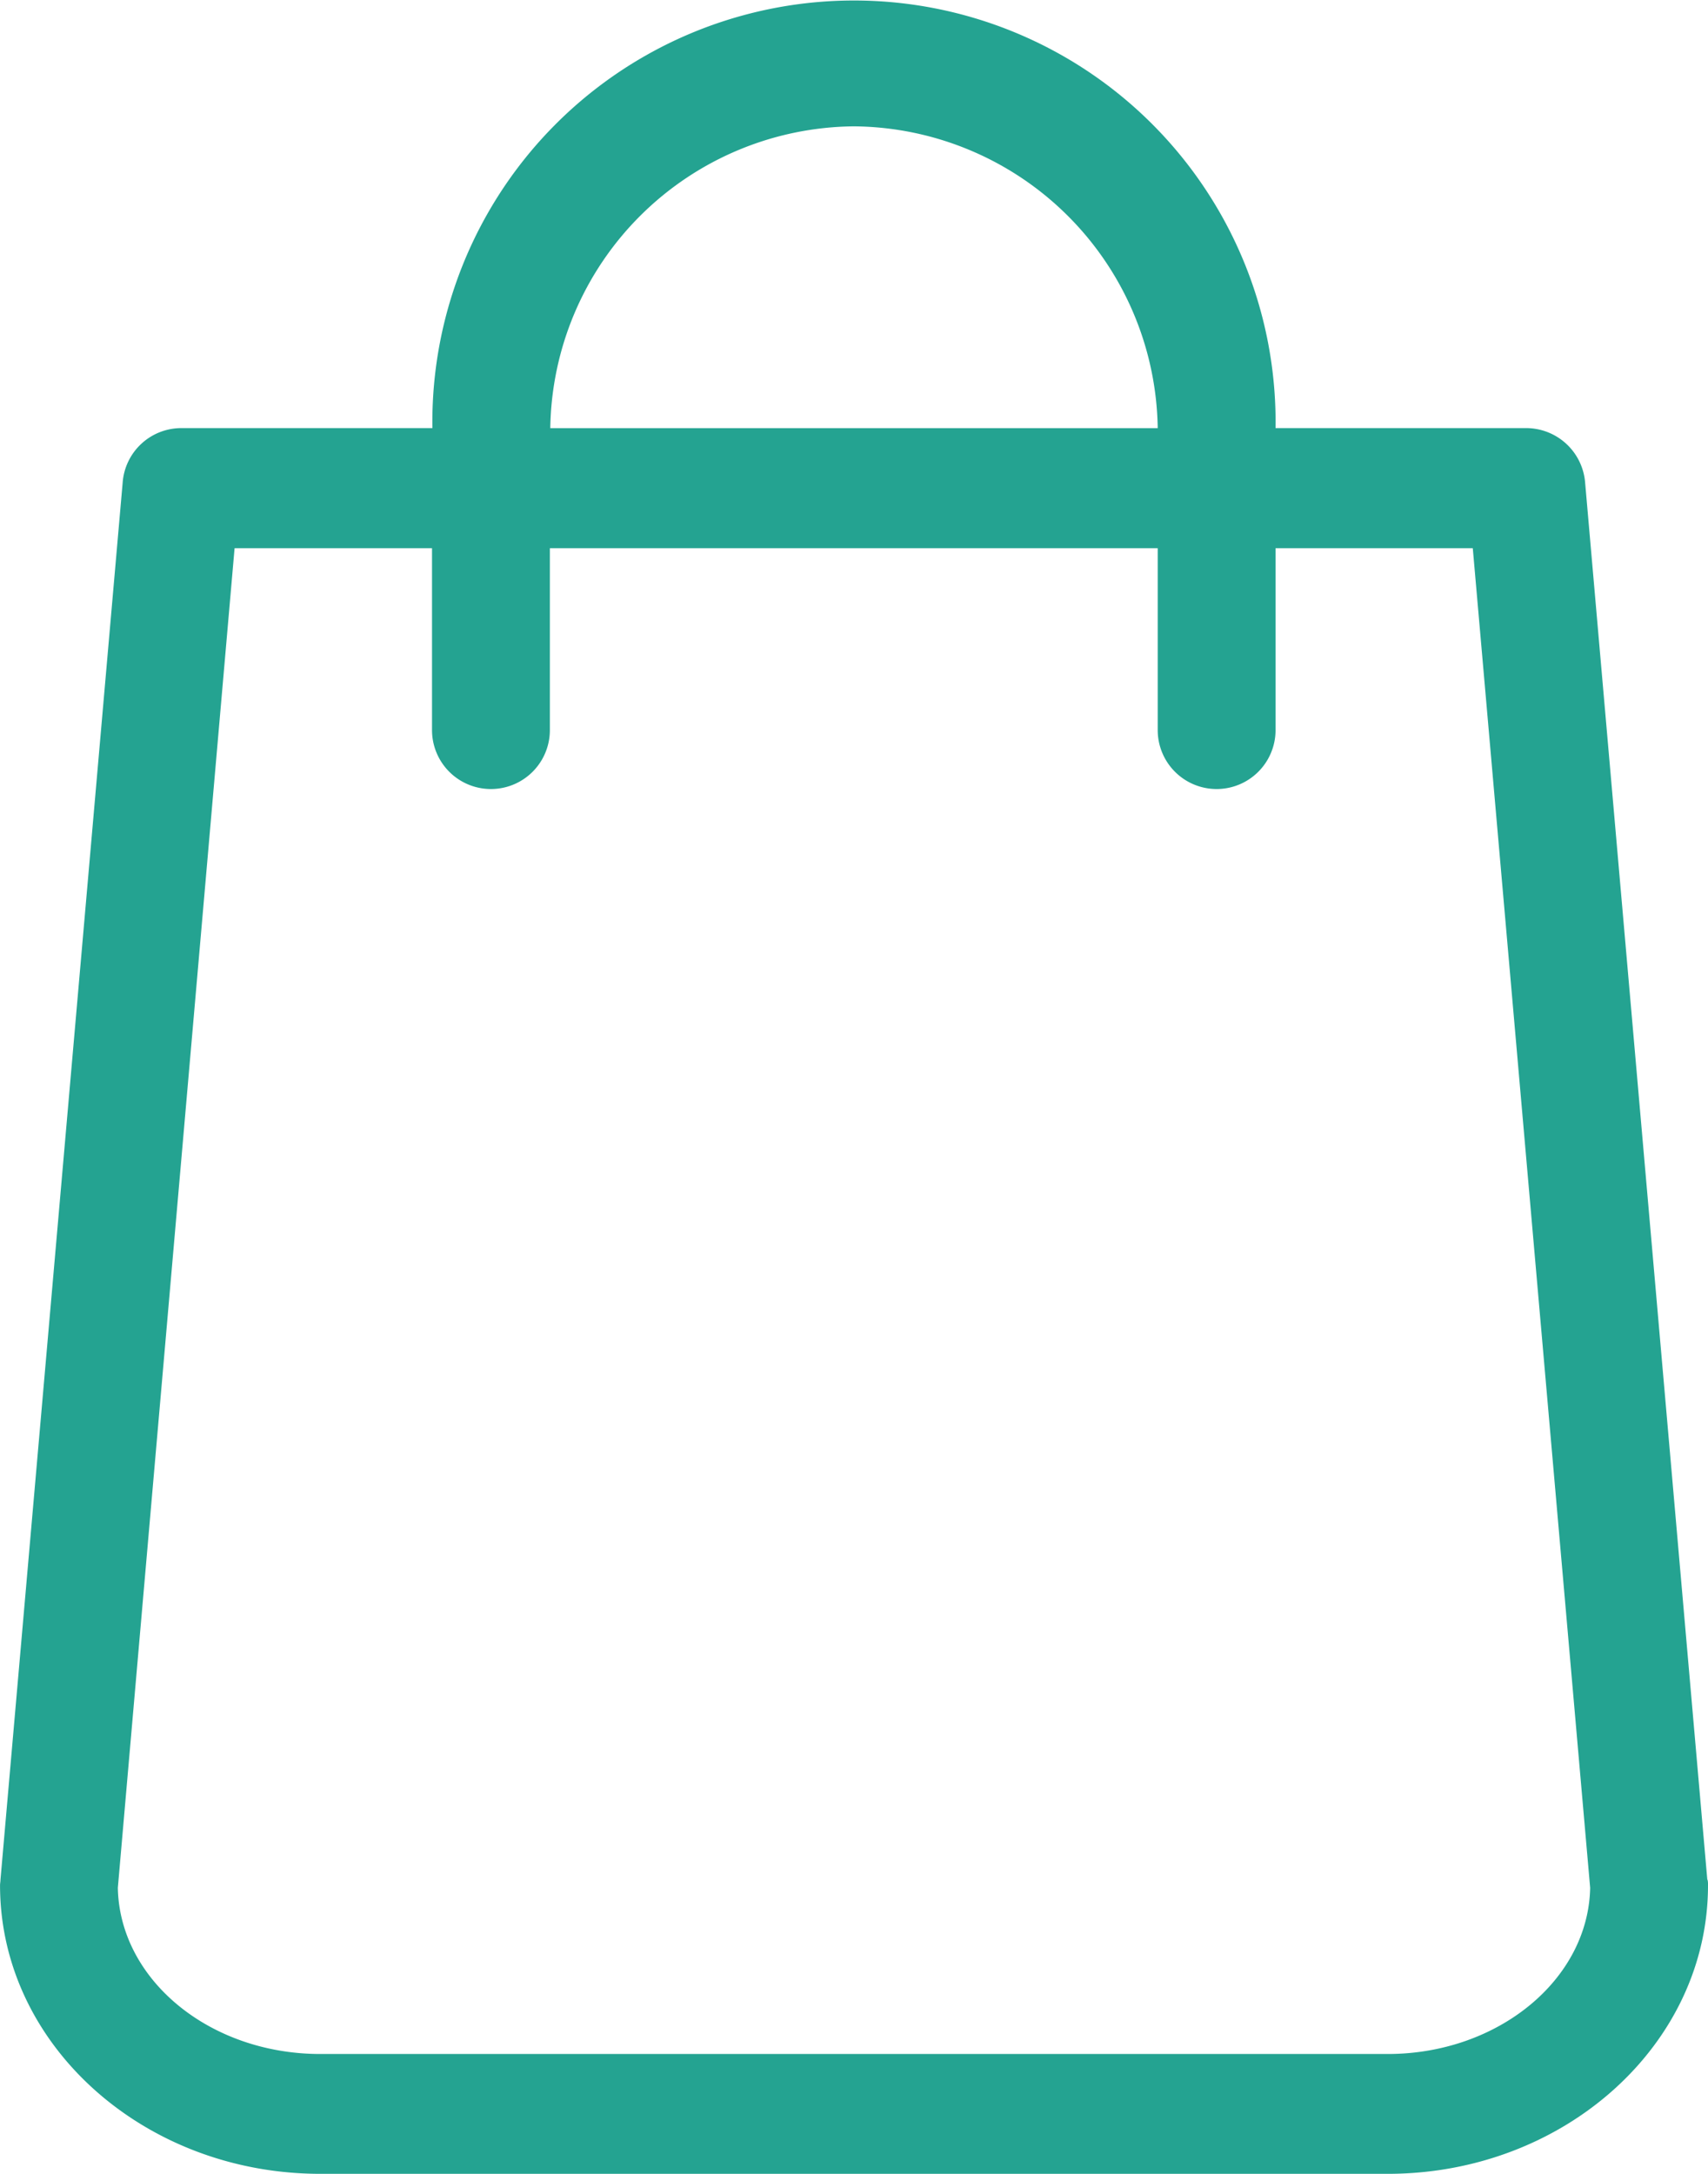 <svg xmlns="http://www.w3.org/2000/svg" width="40.381" height="51.394" viewBox="0 0 40.381 51.394"><defs><style>.a{fill:#24A391;}</style></defs><path class="a" d="M258.365,515.232,255.476,482.2a1.4,1.4,0,0,0-1.382-1.289h-5.937a9.968,9.968,0,1,0-19.934,0h-5.941A1.391,1.391,0,0,0,220.9,482.2l-2.889,33.032c0,.042-.01.084-.01.131,0,3.761,3.394,6.82,7.573,6.82h25.235c4.178,0,7.572-3.059,7.572-6.82a.516.516,0,0,0-.01-.131ZM238.19,473.777a7.242,7.242,0,0,1,7.181,7.135H231.01A7.242,7.242,0,0,1,238.19,473.777Zm12.618,45.573H225.573c-2.621,0-4.746-1.76-4.787-3.929l2.76-31.67h4.668v4.3a1.393,1.393,0,1,0,2.786,0v-4.3h14.371v4.3a1.393,1.393,0,1,0,2.786,0v-4.3h4.663l2.775,31.67C255.553,517.59,253.418,519.35,250.808,519.35Zm0,0" transform="translate(-218 -470.79)"/></svg>